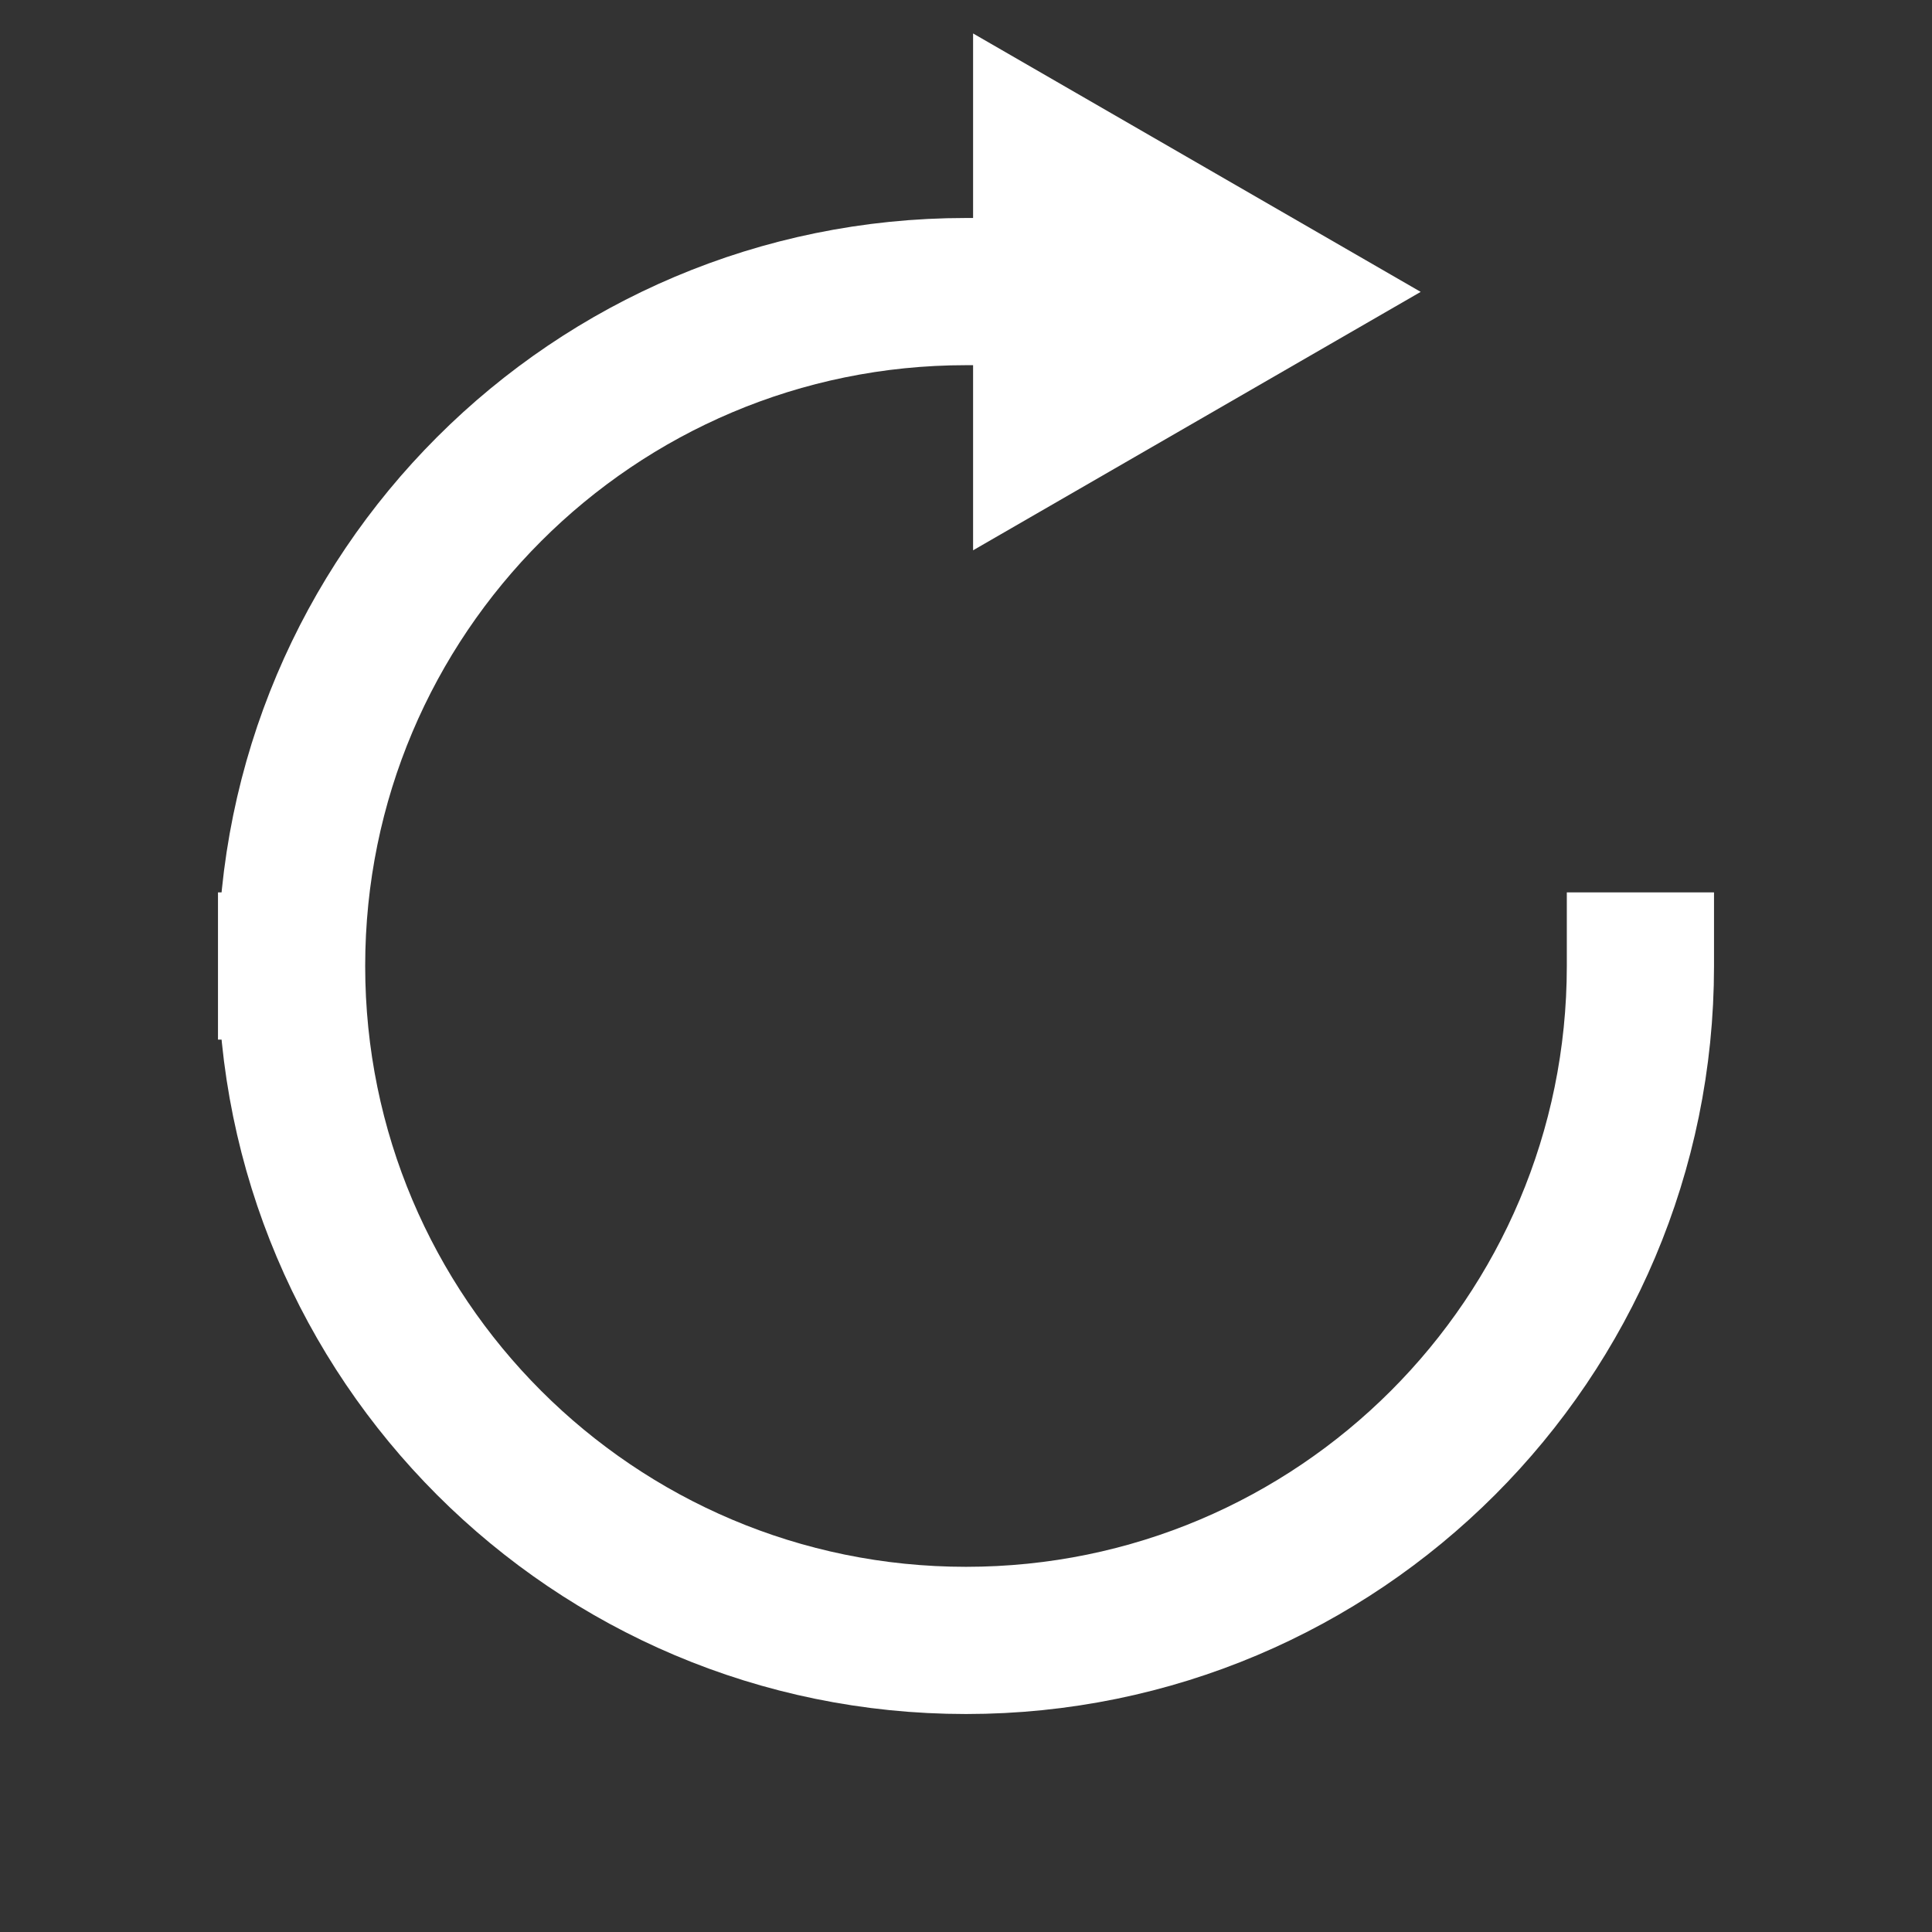 <?xml version="1.0" encoding="UTF-8" standalone="no"?>
<!-- Created with Inkscape (http://www.inkscape.org/) -->

<svg
   width="105mm"
   height="105mm"
   viewBox="0 0 105 105"
   version="1.1"
   id="svg1726"
   inkscape:version="1.1.2 (0a00cf5339, 2022-02-04)"
   sodipodi:docname="refresh.svg"
   xmlns:inkscape="http://www.inkscape.org/namespaces/inkscape"
   xmlns:sodipodi="http://sodipodi.sourceforge.net/DTD/sodipodi-0.dtd"
   xmlns="http://www.w3.org/2000/svg"
   xmlns:svg="http://www.w3.org/2000/svg">
  <rect x="0" y="0" width="105" height="105" fill="#333333" stroke="none"/>
  <sodipodi:namedview
     id="namedview1728"
     pagecolor="#818181"
     bordercolor="#666666"
     borderopacity="1.0"
     inkscape:pageshadow="2"
     inkscape:pageopacity="0"
     inkscape:pagecheckerboard="0"
     inkscape:document-units="mm"
     showgrid="false"
     inkscape:snap-midpoints="true"
     inkscape:snap-bbox="true"
     inkscape:snap-smooth-nodes="true"
     inkscape:zoom="1.1474186"
     inkscape:cx="220.9307"
     inkscape:cy="275.4008"
     inkscape:window-width="1920"
     inkscape:window-height="1007"
     inkscape:window-x="1920"
     inkscape:window-y="0"
     inkscape:window-maximized="1"
     inkscape:current-layer="layer1"
     inkscape:snap-object-midpoints="true" />
  <defs
     id="defs1723">
    <marker
       style="overflow:visible"
       id="Arrow1Lend"
       refX="0"
       refY="0"
       orient="auto"
       inkscape:stockid="Arrow1Lend"
       inkscape:isstock="true">
      <path
         transform="matrix(-0.8,0,0,-0.8,-10,0)"
         style="fill:context-stroke;fill-rule:evenodd;stroke:context-stroke;stroke-width:1pt"
         d="M 0,0 5,-5 -12.5,0 5,5 Z"
         id="path2151" />
    </marker>
  </defs>
  <g
     inkscape:label="Layer 1"
     inkscape:groupmode="layer"
     id="layer1">
    <path
       id="path2873"
       style="fill:none;stroke:#ffffff;stroke-width:8;stroke-linecap:square;stroke-miterlimit:4;stroke-dasharray:none;stroke-opacity:1"
       d="m 89.153,52.5 c 1e-5,20.243 -16.41,36.653 -36.653,36.653 -20.243,0 -36.653,-16.41 -36.653,-36.653 m 0,0 c -5e-6,-20.243 16.41,-36.653 36.653,-36.653"
       sodipodi:nodetypes="csccc" />
    <path
       sodipodi:type="star"
       style="fill:#ffffff;fill-opacity:1;stroke:none;stroke-width:7.559;stroke-linecap:square;stroke-miterlimit:4;stroke-dasharray:none;stroke-opacity:1"
       id="path5165"
       inkscape:flatsided="false"
       sodipodi:sides="3"
       sodipodi:cx="418.49011"
       sodipodi:cy="454.03278"
       sodipodi:r1="45.506901"
       sodipodi:r2="22.75345"
       sodipodi:arg1="2.8797933"
       sodipodi:arg2="3.9269908"
       inkscape:rounded="0"
       inkscape:randomized="0"
       transform="matrix(0.252,-0.252,0.252,0.252,-158.882,6.906)"
       inkscape:transform-center-x="-4.0470982"
       inkscape:transform-center-y="-1.2803354e-06"
       d="m 374.534,465.811 27.867,-27.867 27.867,-27.867 10.2,38.067 10.2,38.067 -38.067,-10.2 z" />
  </g>
</svg>
